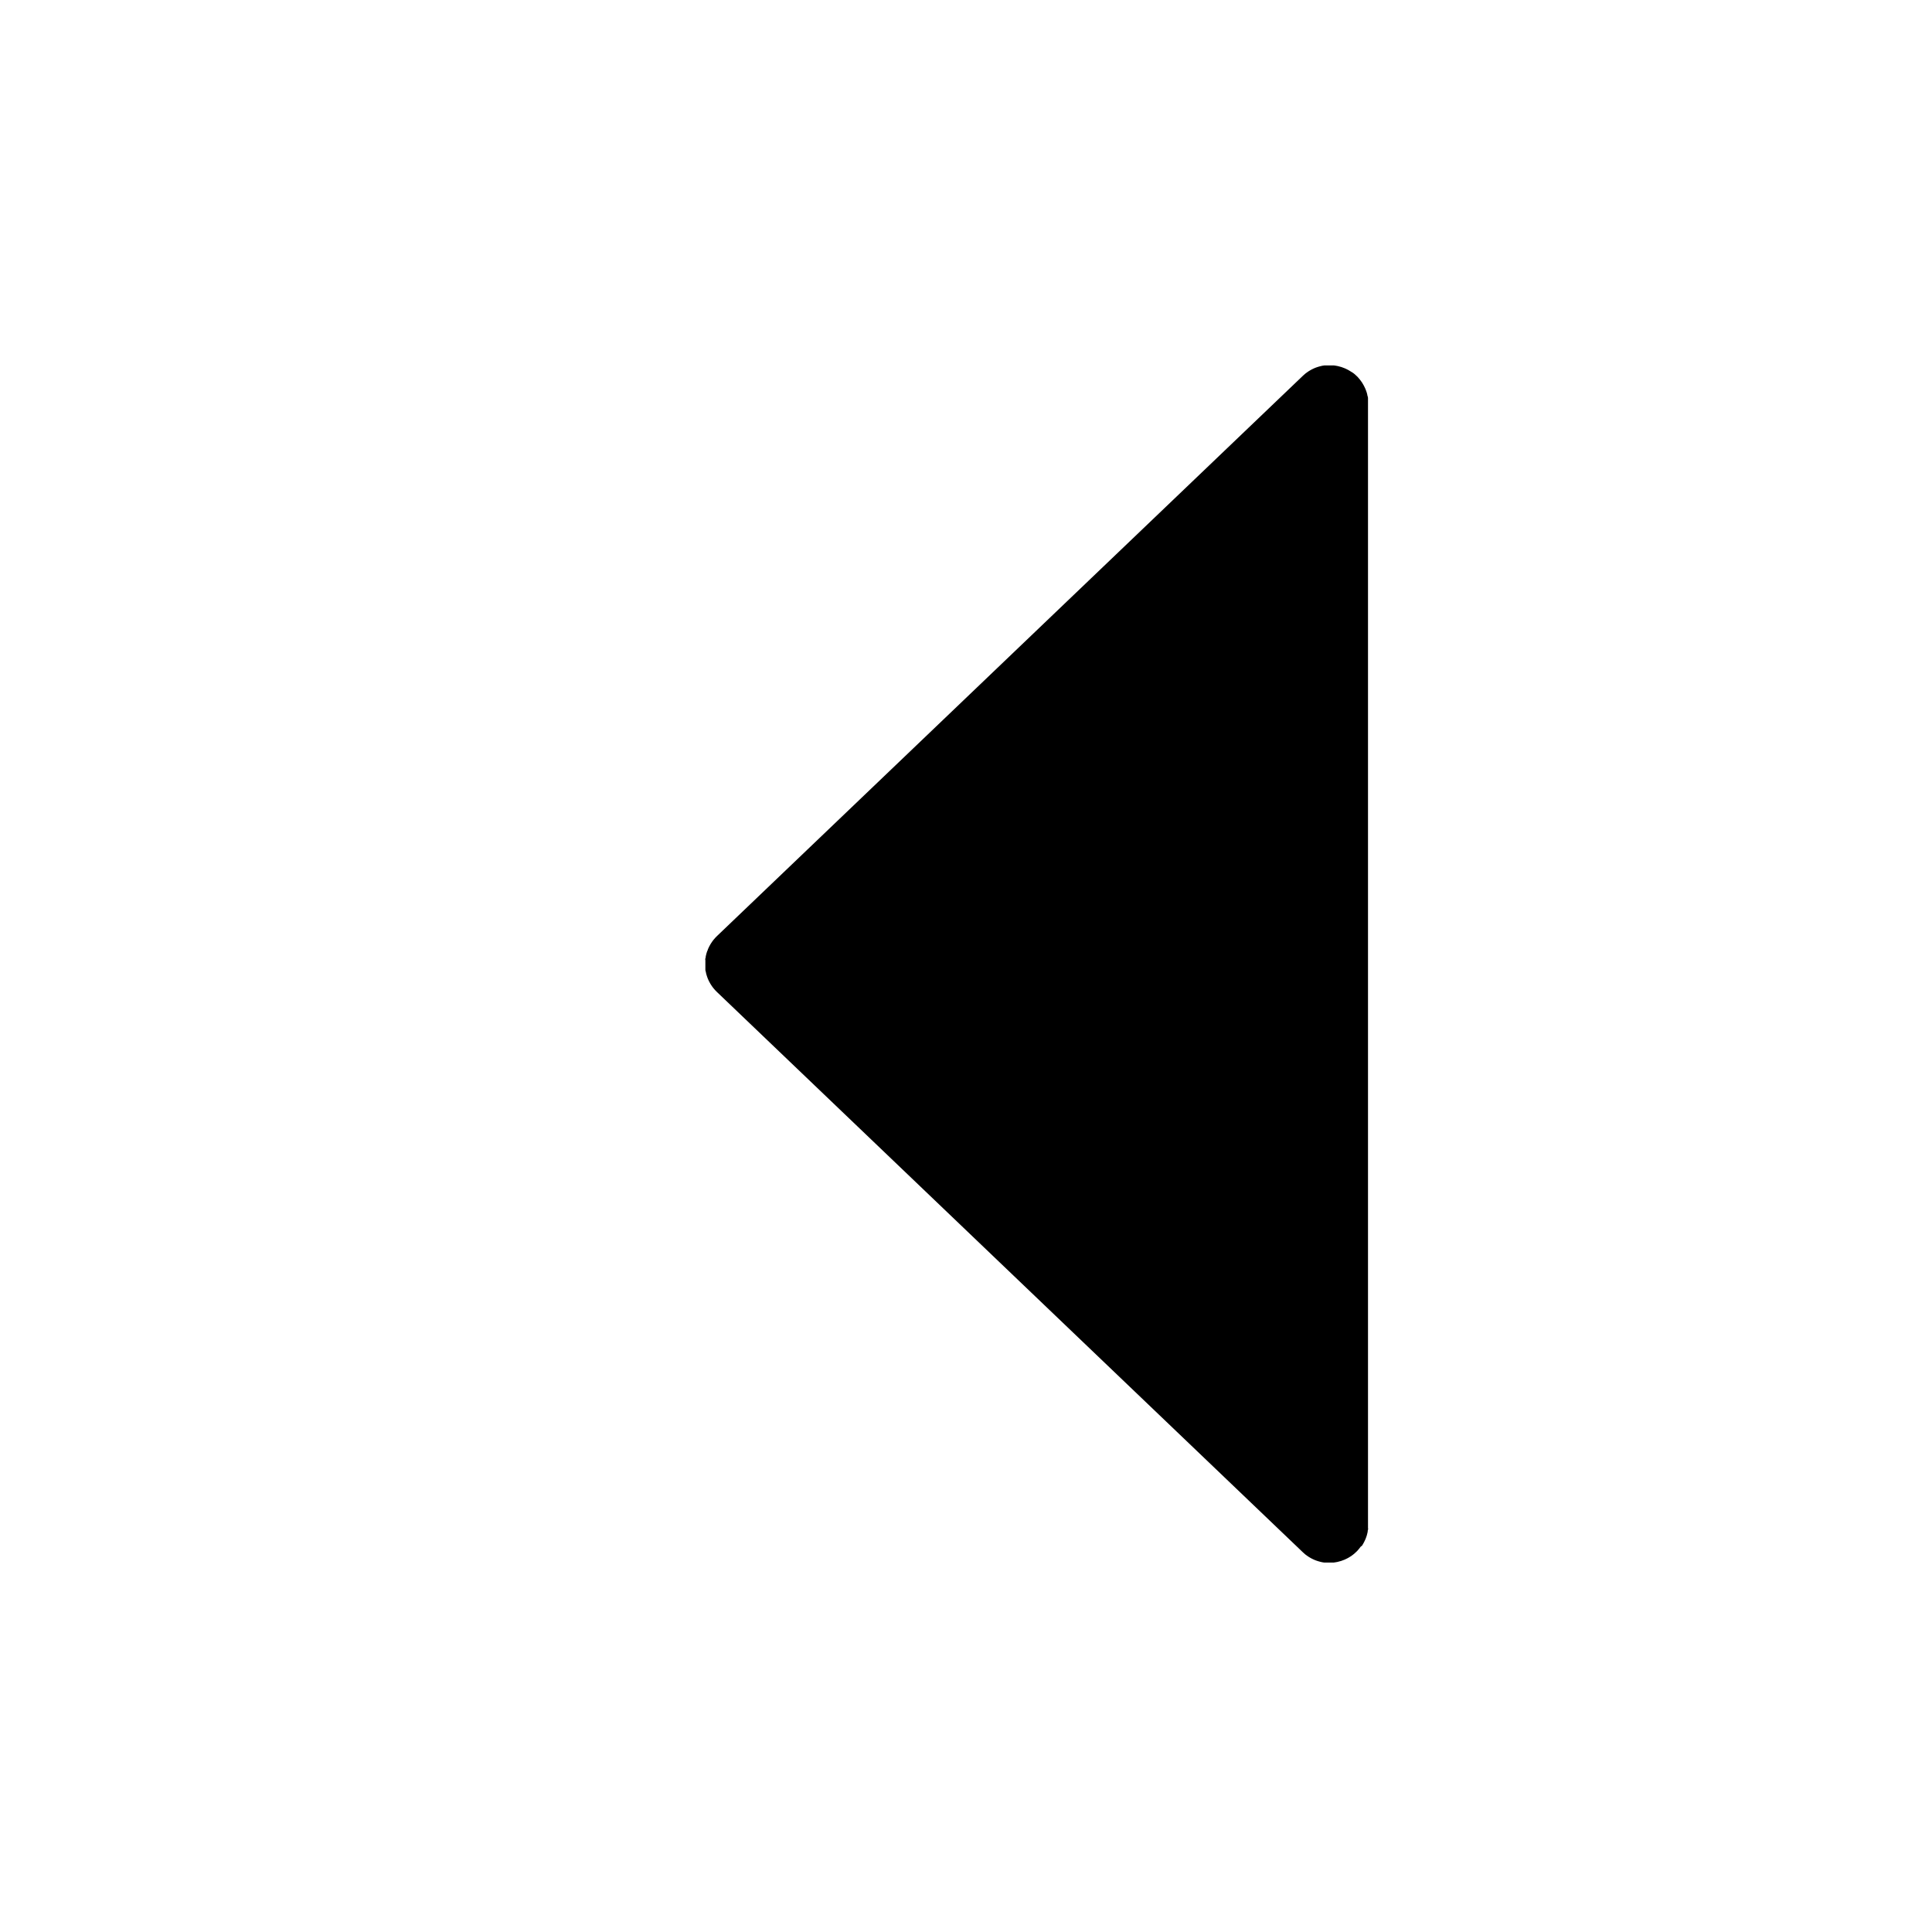 <svg id="Layer_1" data-name="Layer 1" xmlns="http://www.w3.org/2000/svg" viewBox="0 0 400 400"><title>Artboard 104 copy 24</title><path d="M275,75.66l-.44,0-.37,0-.4.06-.39.09-.37.1-.38.12-.36.13-.36.16-.35.17-.34.19-.33.2-.34.24-.3.22-.34.3-.19.17-121.31,116-.12.13-.13.12-.15.17-.28.32-.23.3-.24.35-.2.32-.2.36-.17.34-.16.36c0,.12-.09.24-.14.37s-.08.24-.12.36-.07.25-.1.38-.06.24-.08.36,0,.26-.07.39,0,.24,0,.37,0,.26,0,.39,0,.25,0,.37,0,.26,0,.39,0,.25,0,.38,0,.26,0,.38,0,.25.06.38.05.25.08.38.06.25.1.37.08.25.12.37l.13.36.16.37.17.34.2.36.2.32.24.35.23.3.28.32.15.17.13.12.12.13,121.31,116,.19.17.34.3.3.22.34.24.33.2.34.19.35.17.36.16.36.13.38.12.37.1.39.09.4.06.37,0,.44,0h.35l.45,0,.35,0,.39-.06.39-.07.33-.09.42-.11.32-.12.4-.15.36-.17.34-.17.35-.21.31-.19.31-.23.32-.25.25-.23.33-.31.06-.06.18-.21.27-.32.23-.31L282,320l.21-.35.18-.32c.06-.12.12-.25.18-.37s.1-.22.15-.33.09-.25.14-.38.08-.23.12-.35.07-.26.1-.4.06-.23.08-.35,0-.3.07-.46,0-.2,0-.31c0-.26,0-.52,0-.78h0v-232h0c0-.26,0-.52,0-.78,0-.1,0-.21,0-.31s0-.3-.07-.46-.06-.24-.08-.35-.06-.26-.1-.39-.08-.24-.12-.35-.09-.25-.14-.38-.1-.22-.15-.33-.11-.25-.18-.37l-.18-.32-.21-.35-.22-.31-.23-.31-.27-.32-.18-.21-.06-.06-.33-.31-.25-.23-.32-.25L279.8,77l-.31-.19-.35-.21-.34-.17-.36-.17-.4-.15-.32-.12-.42-.11-.33-.09-.39-.07-.39-.06-.35,0-.45,0H275Z"/></svg>